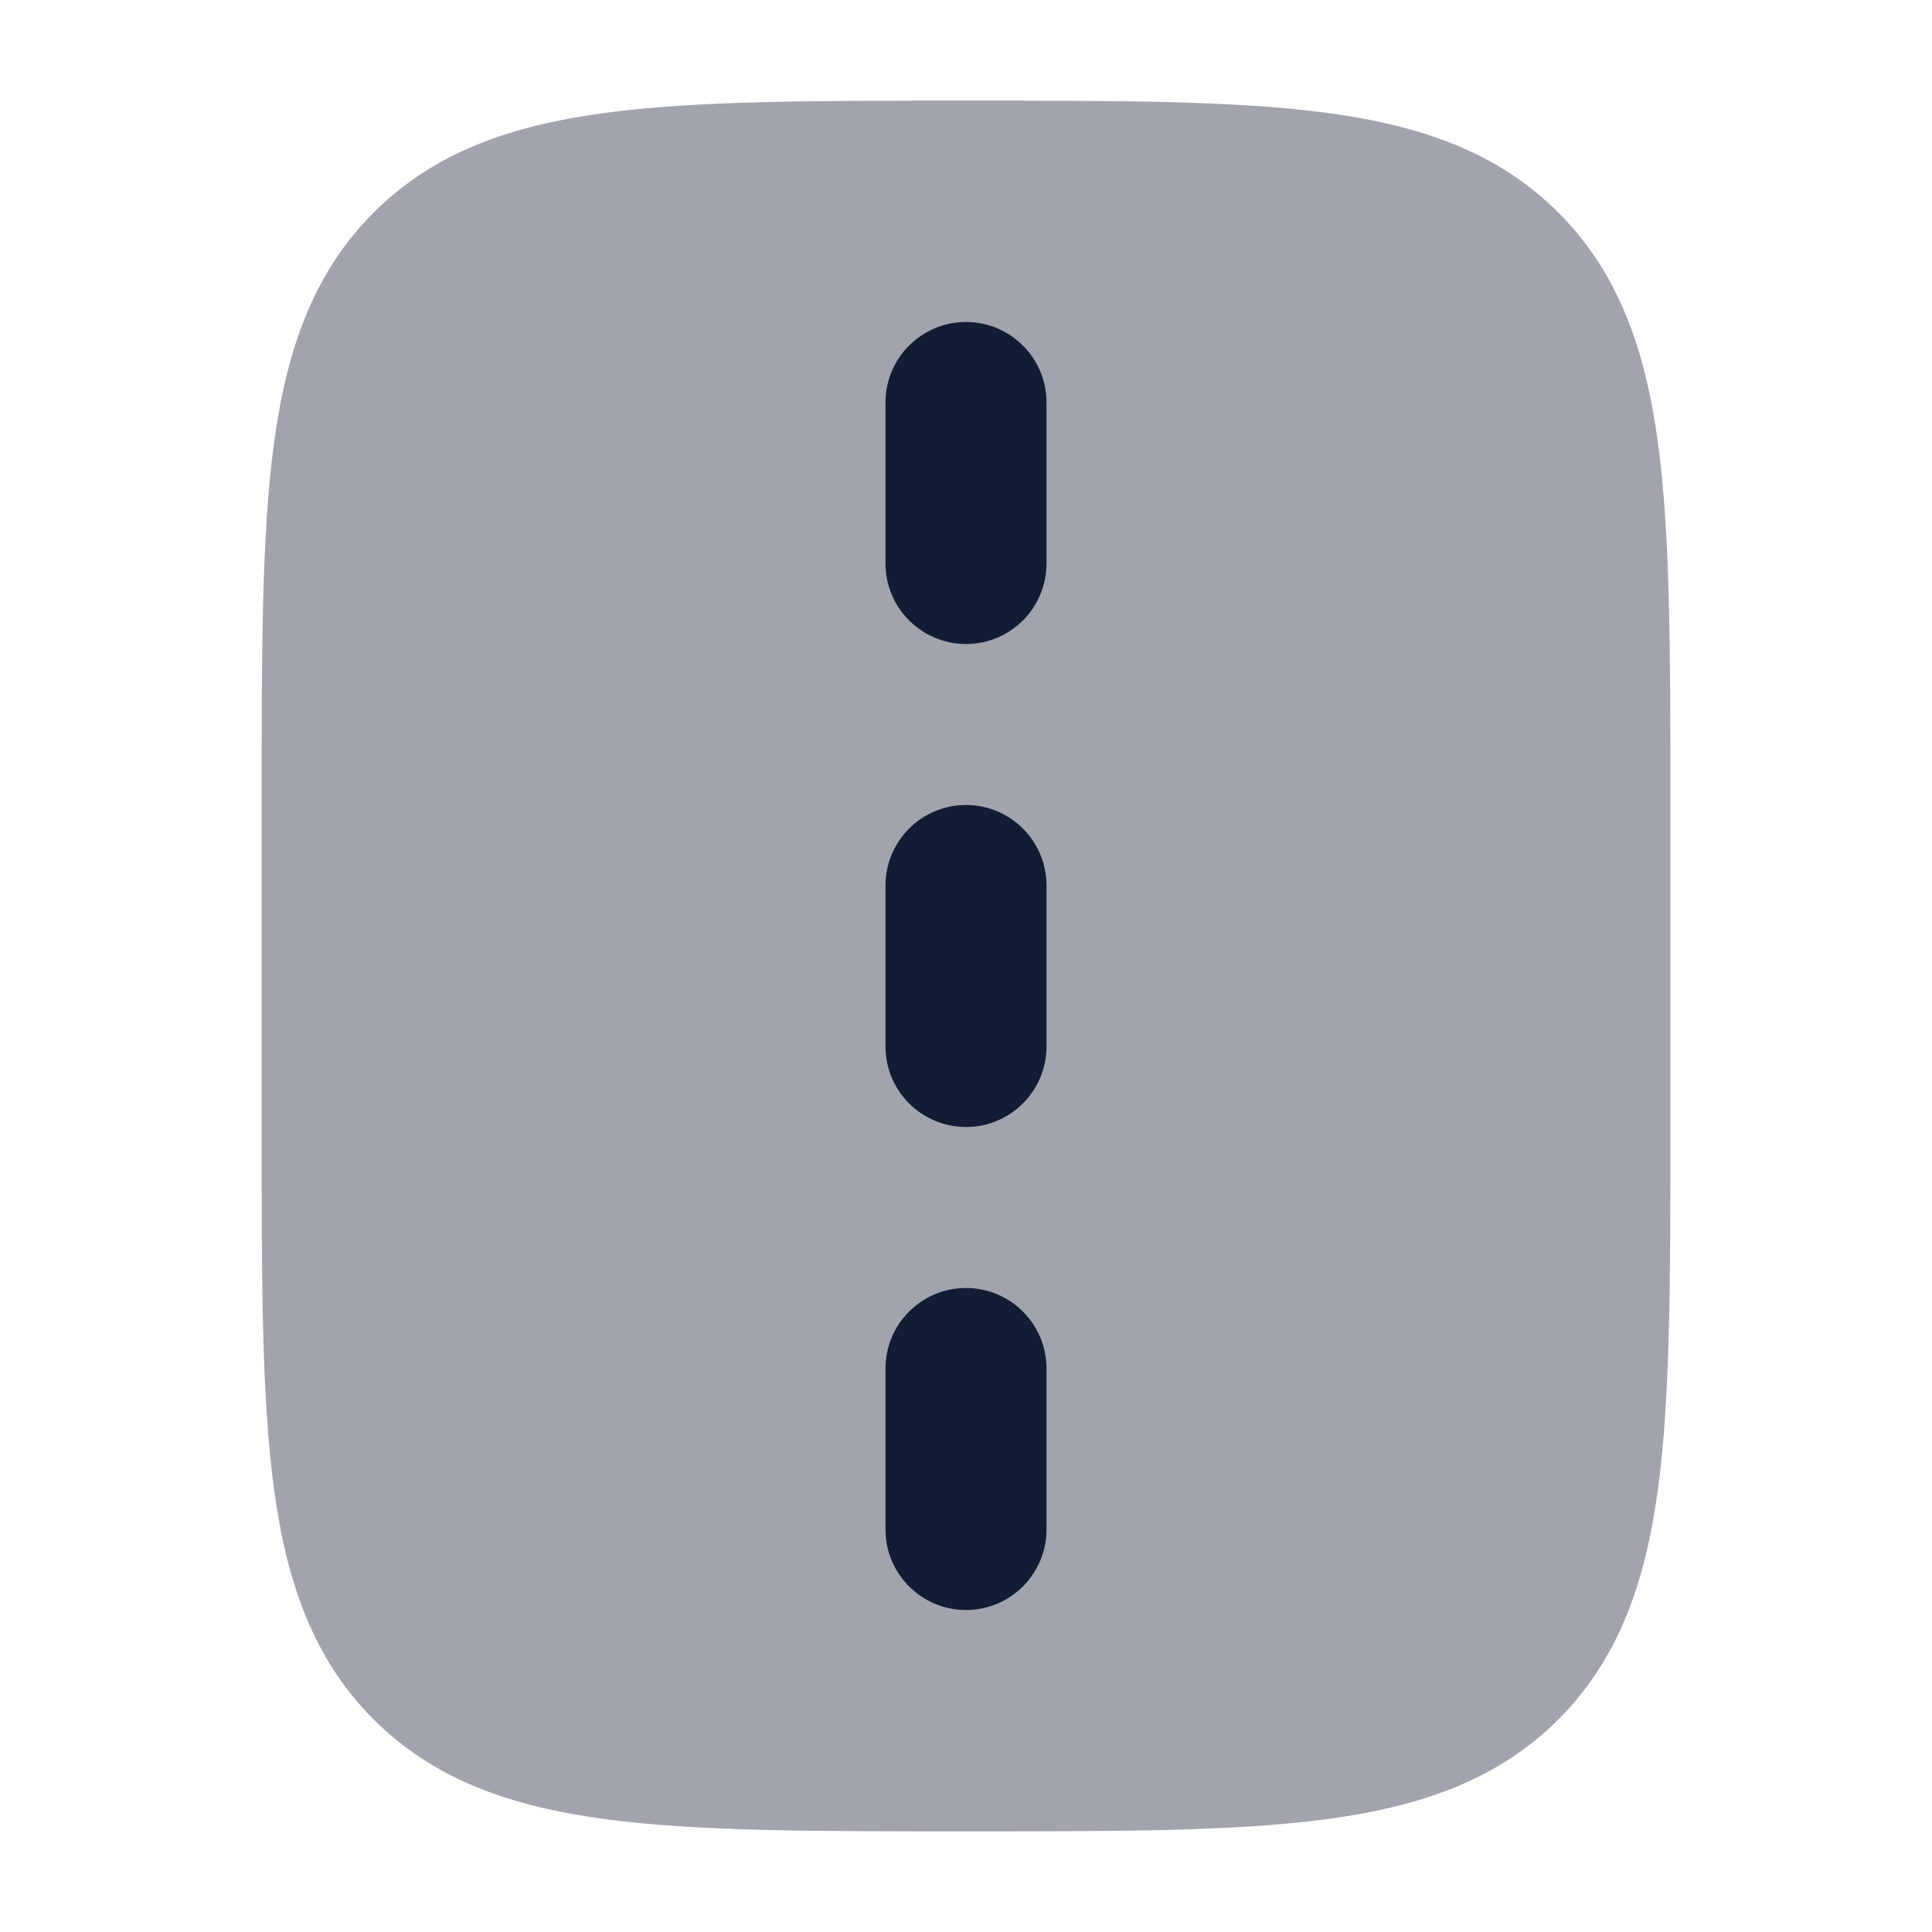 <svg width="24" height="24" viewBox="0 0 24 24" fill="none" xmlns="http://www.w3.org/2000/svg">
<path opacity="0.4" d="M20.75 14.056C20.75 15.894 20.75 17.35 20.597 18.489C20.439 19.661 20.107 20.61 19.359 21.359C18.61 22.107 17.661 22.439 16.489 22.597C15.35 22.75 13.894 22.75 12.056 22.75L12.056 22.75L11.944 22.75L11.944 22.75C10.106 22.75 8.65 22.75 7.511 22.597C6.339 22.439 5.39 22.107 4.641 21.359C3.893 20.61 3.561 19.661 3.403 18.489C3.25 17.35 3.25 15.894 3.25 14.056L3.25 14.056L3.25 9.944L3.25 9.944C3.25 8.106 3.25 6.65 3.403 5.511C3.561 4.339 3.893 3.39 4.641 2.641C5.39 1.893 6.339 1.561 7.511 1.403C8.65 1.25 10.106 1.25 11.944 1.25L11.944 1.25L12.056 1.25L12.056 1.25C13.894 1.25 15.35 1.25 16.489 1.403C17.661 1.561 18.61 1.893 19.359 2.641C20.107 3.39 20.439 4.339 20.597 5.511C20.75 6.65 20.75 8.106 20.75 9.944L20.75 9.944L20.75 14.056L20.75 14.056Z" fill="#141B34"/>
<path fill-rule="evenodd" clip-rule="evenodd" d="M12 20C11.448 20 11 19.552 11 19L11 17C11 16.448 11.448 16 12 16C12.552 16 13 16.448 13 17L13 19C13 19.552 12.552 20 12 20ZM12 8C11.448 8 11 7.552 11 7L11 5C11 4.448 11.448 4 12 4C12.552 4 13 4.448 13 5L13 7C13 7.552 12.552 8 12 8ZM11 13L11 11C11 10.448 11.448 10 12 10C12.552 10 13 10.448 13 11L13 13C13 13.552 12.552 14 12 14C11.448 14 11 13.552 11 13Z" fill="#141B34"/>
</svg>
